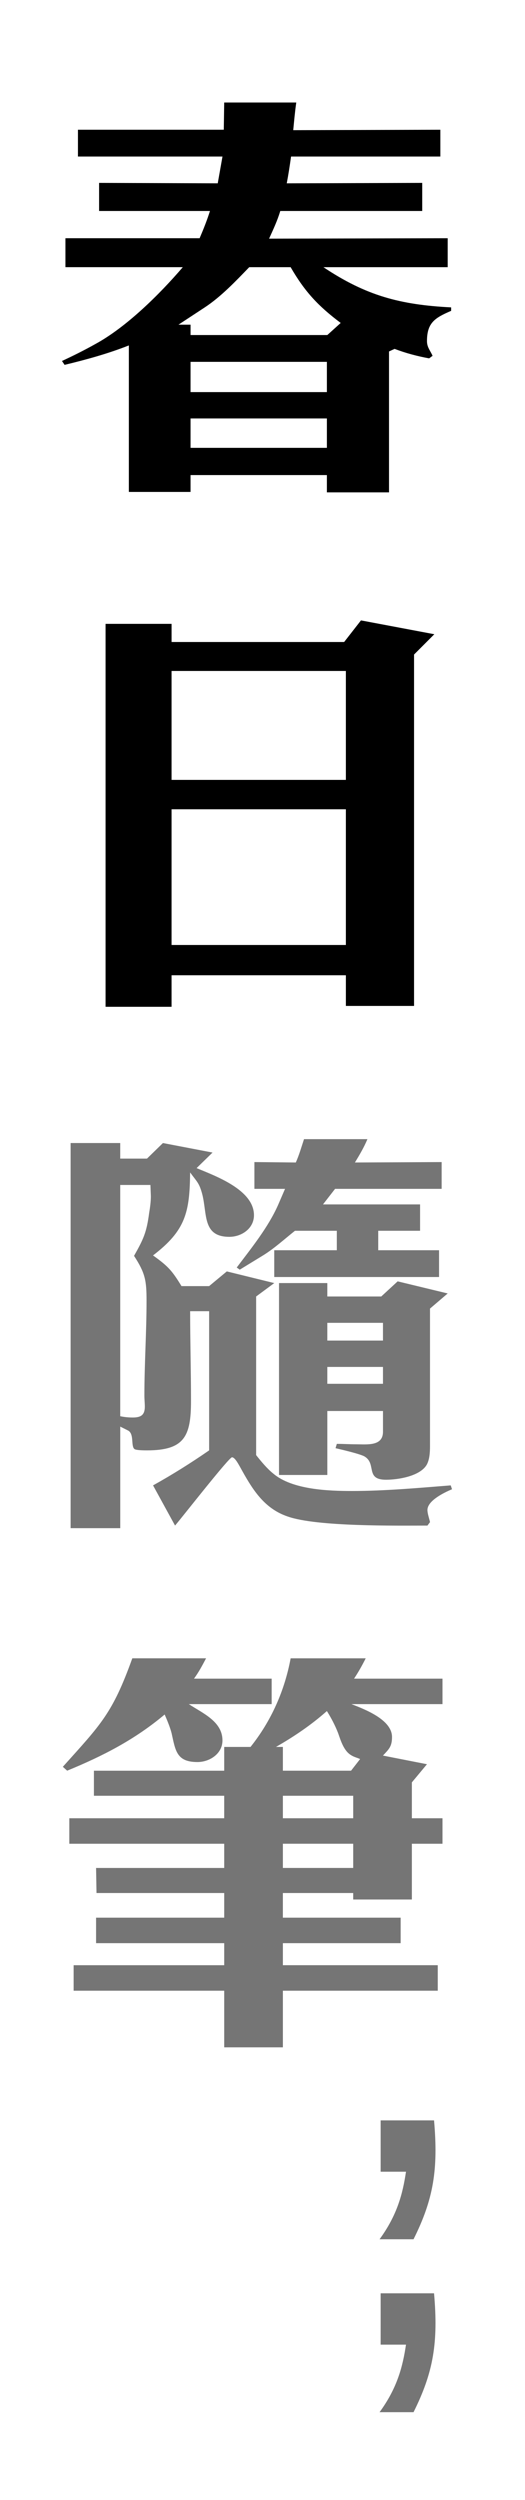 <?xml version="1.0" encoding="utf-8"?>
<!-- Generator: Adobe Illustrator 16.0.0, SVG Export Plug-In . SVG Version: 6.00 Build 0)  -->
<!DOCTYPE svg PUBLIC "-//W3C//DTD SVG 1.1//EN" "http://www.w3.org/Graphics/SVG/1.1/DTD/svg11.dtd">
<svg version="1.1" id="圖層_1" xmlns="http://www.w3.org/2000/svg" xmlns:xlink="http://www.w3.org/1999/xlink" x="0px" y="0px"
	 width="48.667px" height="231.333px" viewBox="0 0 48.667 231.333" enable-background="new 0 0 48.667 231.333"
	 xml:space="preserve">
<g>
	<path d="M6.066,24.723v-2.68h12.438c0.36-0.84,0.68-1.64,0.96-2.52H9.186v-2.6l10.998,0.04l0.44-2.479H7.226v-2.479h13.518
		l0.04-2.52h6.679c-0.12,0.84-0.2,1.72-0.28,2.56l13.638-0.04v2.479H26.982c-0.12,0.84-0.24,1.64-0.4,2.479l12.558-0.04v2.6H25.983
		c-0.28,0.92-0.64,1.68-1.04,2.56l16.557-0.04v2.68H29.982c3.959,2.64,7.119,3.479,11.838,3.719v0.32
		c-1.48,0.64-2.24,1.08-2.24,2.799c0,0.56,0.28,0.84,0.52,1.36l-0.32,0.24c-1.08-0.2-2.16-0.479-3.199-0.88l-0.52,0.24v13.038
		h-5.759v-1.6H17.664v1.56h-5.719V31.961c-1.92,0.76-3.959,1.32-5.959,1.8l-0.24-0.36c1.04-0.48,2.08-1,3.08-1.56
		c2.879-1.56,5.959-4.6,8.119-7.119H6.066z M31.582,29.882c-2.08-1.56-3.32-2.879-4.64-5.159h-3.839
		c-1.24,1.28-2.599,2.72-4.119,3.719l-2.439,1.6h1.12v0.959h12.678L31.582,29.882z M30.302,36.281v-2.799H17.664v2.799H30.302z
		 M30.302,41.44v-2.72H17.664v2.72H30.302z"/>
	<path d="M15.904,59.405h15.998l1.56-2l6.799,1.28l-1.879,1.88v32.514h-6.319V90.24H15.904v2.919H9.786V57.725h6.119V59.405z
		 M32.062,72.163V62.084H15.904v10.079H32.062z M32.062,87.44V74.882H15.904V87.44H32.062z"/>
	<path fill="#757575" d="M6.546,105.765h4.599v1.44h2.48l1.479-1.44l4.599,0.88l-1.479,1.44c1.72,0.72,5.319,2,5.319,4.359
		c0,1.24-1.16,2-2.279,2c-2.52,0-2.04-2.12-2.52-3.959c-0.28-1.04-0.48-1.12-1.12-2c-0.04,3.679-0.4,5.359-3.439,7.679
		c1.4,1,1.76,1.4,2.64,2.839h2.56l1.64-1.36l4.399,1.08l-1.68,1.24v14.678c0.48,0.6,1,1.24,1.6,1.72c1.76,1.479,5.079,1.6,7.279,1.6
		c3.04,0,6.119-0.28,9.159-0.52l0.12,0.36c-0.68,0.28-2.279,1.04-2.279,1.92c0,0.32,0.16,0.76,0.24,1.12l-0.24,0.32
		c-2.88,0-10.238,0.12-12.958-0.84c-2.24-0.76-3.319-2.6-4.399-4.559c-0.12-0.2-0.479-0.92-0.76-0.92
		c-0.28,0-4.559,5.479-5.279,6.319l-2.04-3.719c1.8-1,3.52-2.08,5.199-3.239v-12.878h-1.76c0,2.759,0.08,5.519,0.08,8.318
		c0,3.24-0.6,4.56-4.079,4.56c-0.2,0-1,0-1.16-0.12c-0.36-0.28,0-1.4-0.6-1.72c-0.24-0.12-0.48-0.24-0.72-0.36v9.398H6.546V105.765z
		 M12.305,131.161c0.72,0,1.12-0.2,1.12-1c0-0.32-0.04-0.68-0.04-1.04c0-2.919,0.2-5.839,0.2-8.758c0-1.88-0.12-2.56-1.16-4.159
		c0.88-1.56,1.16-2.16,1.4-3.959c0.08-0.48,0.16-1.04,0.16-1.56l-0.04-1.04h-2.8v21.396
		C11.505,131.121,11.905,131.161,12.305,131.161z M25.783,111.484l0.64-1.48h-2.84v-2.479l3.839,0.04c0.32-0.72,0.52-1.44,0.76-2.16
		h5.879c-0.32,0.76-0.72,1.44-1.16,2.16l8.039-0.04v2.479h-9.878l-1.12,1.44h8.999v2.439h-3.879v1.8H40.7v2.479H25.423v-2.479h5.799
		v-1.8h-3.879c-0.959,0.76-1.919,1.64-2.959,2.28l-2.16,1.32l-0.28-0.2C23.303,115.483,24.863,113.564,25.783,111.484z
		 M30.342,118.723v1.24h5l1.52-1.4l4.639,1.12l-1.64,1.399v12.758c0,0.56-0.04,1.24-0.32,1.72c-0.64,1.04-2.64,1.36-3.759,1.36
		c-1.96,0-0.84-1.479-2-2.16c-0.44-0.24-2.16-0.64-2.679-0.76l0.12-0.4c0.6,0,1.2,0.04,1.8,0.04c1,0,2.479,0.2,2.479-1.16v-1.92
		h-5.159v5.919h-4.479v-17.757H30.342z M35.501,124.042v-1.64h-5.159v1.64H35.501z M35.501,128.042v-1.56h-5.159v1.56H35.501z"/>
	<path fill="#757575" d="M17.984,155.324h7.199v2.359h-7.679c1.28,0.84,3.119,1.6,3.119,3.359c0,1.24-1.2,2-2.319,2
		c-1.96,0-2.04-1.08-2.4-2.68c-0.16-0.6-0.4-1.16-0.64-1.72c-2.76,2.319-5.719,3.839-9.039,5.199l-0.4-0.36
		c3.52-3.919,4.599-4.919,6.439-10.038h6.839C18.744,154.124,18.424,154.724,17.984,155.324z M8.706,166.162v-2.319h12.078v-2.2
		h2.439c1.92-2.4,3.16-5.199,3.719-8.199h6.959c-0.32,0.64-0.68,1.28-1.08,1.88h8.198v2.359h-8.438c1.24,0.48,3.759,1.44,3.759,3.04
		c0,0.88-0.28,1.12-0.84,1.72l4.08,0.8l-1.4,1.68v3.319h2.839v2.36h-2.839v5.159h-5.439v-0.6h-6.519v2.28h10.918v2.359H26.223v2.04
		H40.58v2.36H26.223v5.239h-5.439v-5.239H6.826v-2.36h13.958v-2.04H8.906v-2.359h11.878v-2.28H8.946l-0.04-2.319h11.878v-2.24H6.426
		v-2.36h14.357v-2.08H8.706z M32.542,163.843l0.84-1.08c-0.28-0.12-0.6-0.2-0.84-0.36c-0.68-0.4-0.959-1.36-1.2-2.04
		c-0.28-0.72-0.64-1.4-1.04-2.04c-1.44,1.28-3.04,2.359-4.719,3.319h0.64v2.2H32.542z M32.742,168.242v-2.08h-6.519v2.08H32.742z
		 M32.742,172.841v-2.24h-6.519v2.24H32.742z"/>
</g>
<g>
	<path fill="#757575" d="M38.335,207.198h-3.15c1.65-2.25,2.15-4.25,2.45-6.25h-2.35v-4.75h4.951
		C40.635,200.747,40.185,203.498,38.335,207.198z"/>
</g>
<g>
	<path fill="#757575" d="M38.335,223.198h-3.15c1.65-2.25,2.15-4.25,2.45-6.25h-2.35v-4.75h4.951
		C40.635,216.747,40.185,219.498,38.335,223.198z"/>
</g>
</svg>
